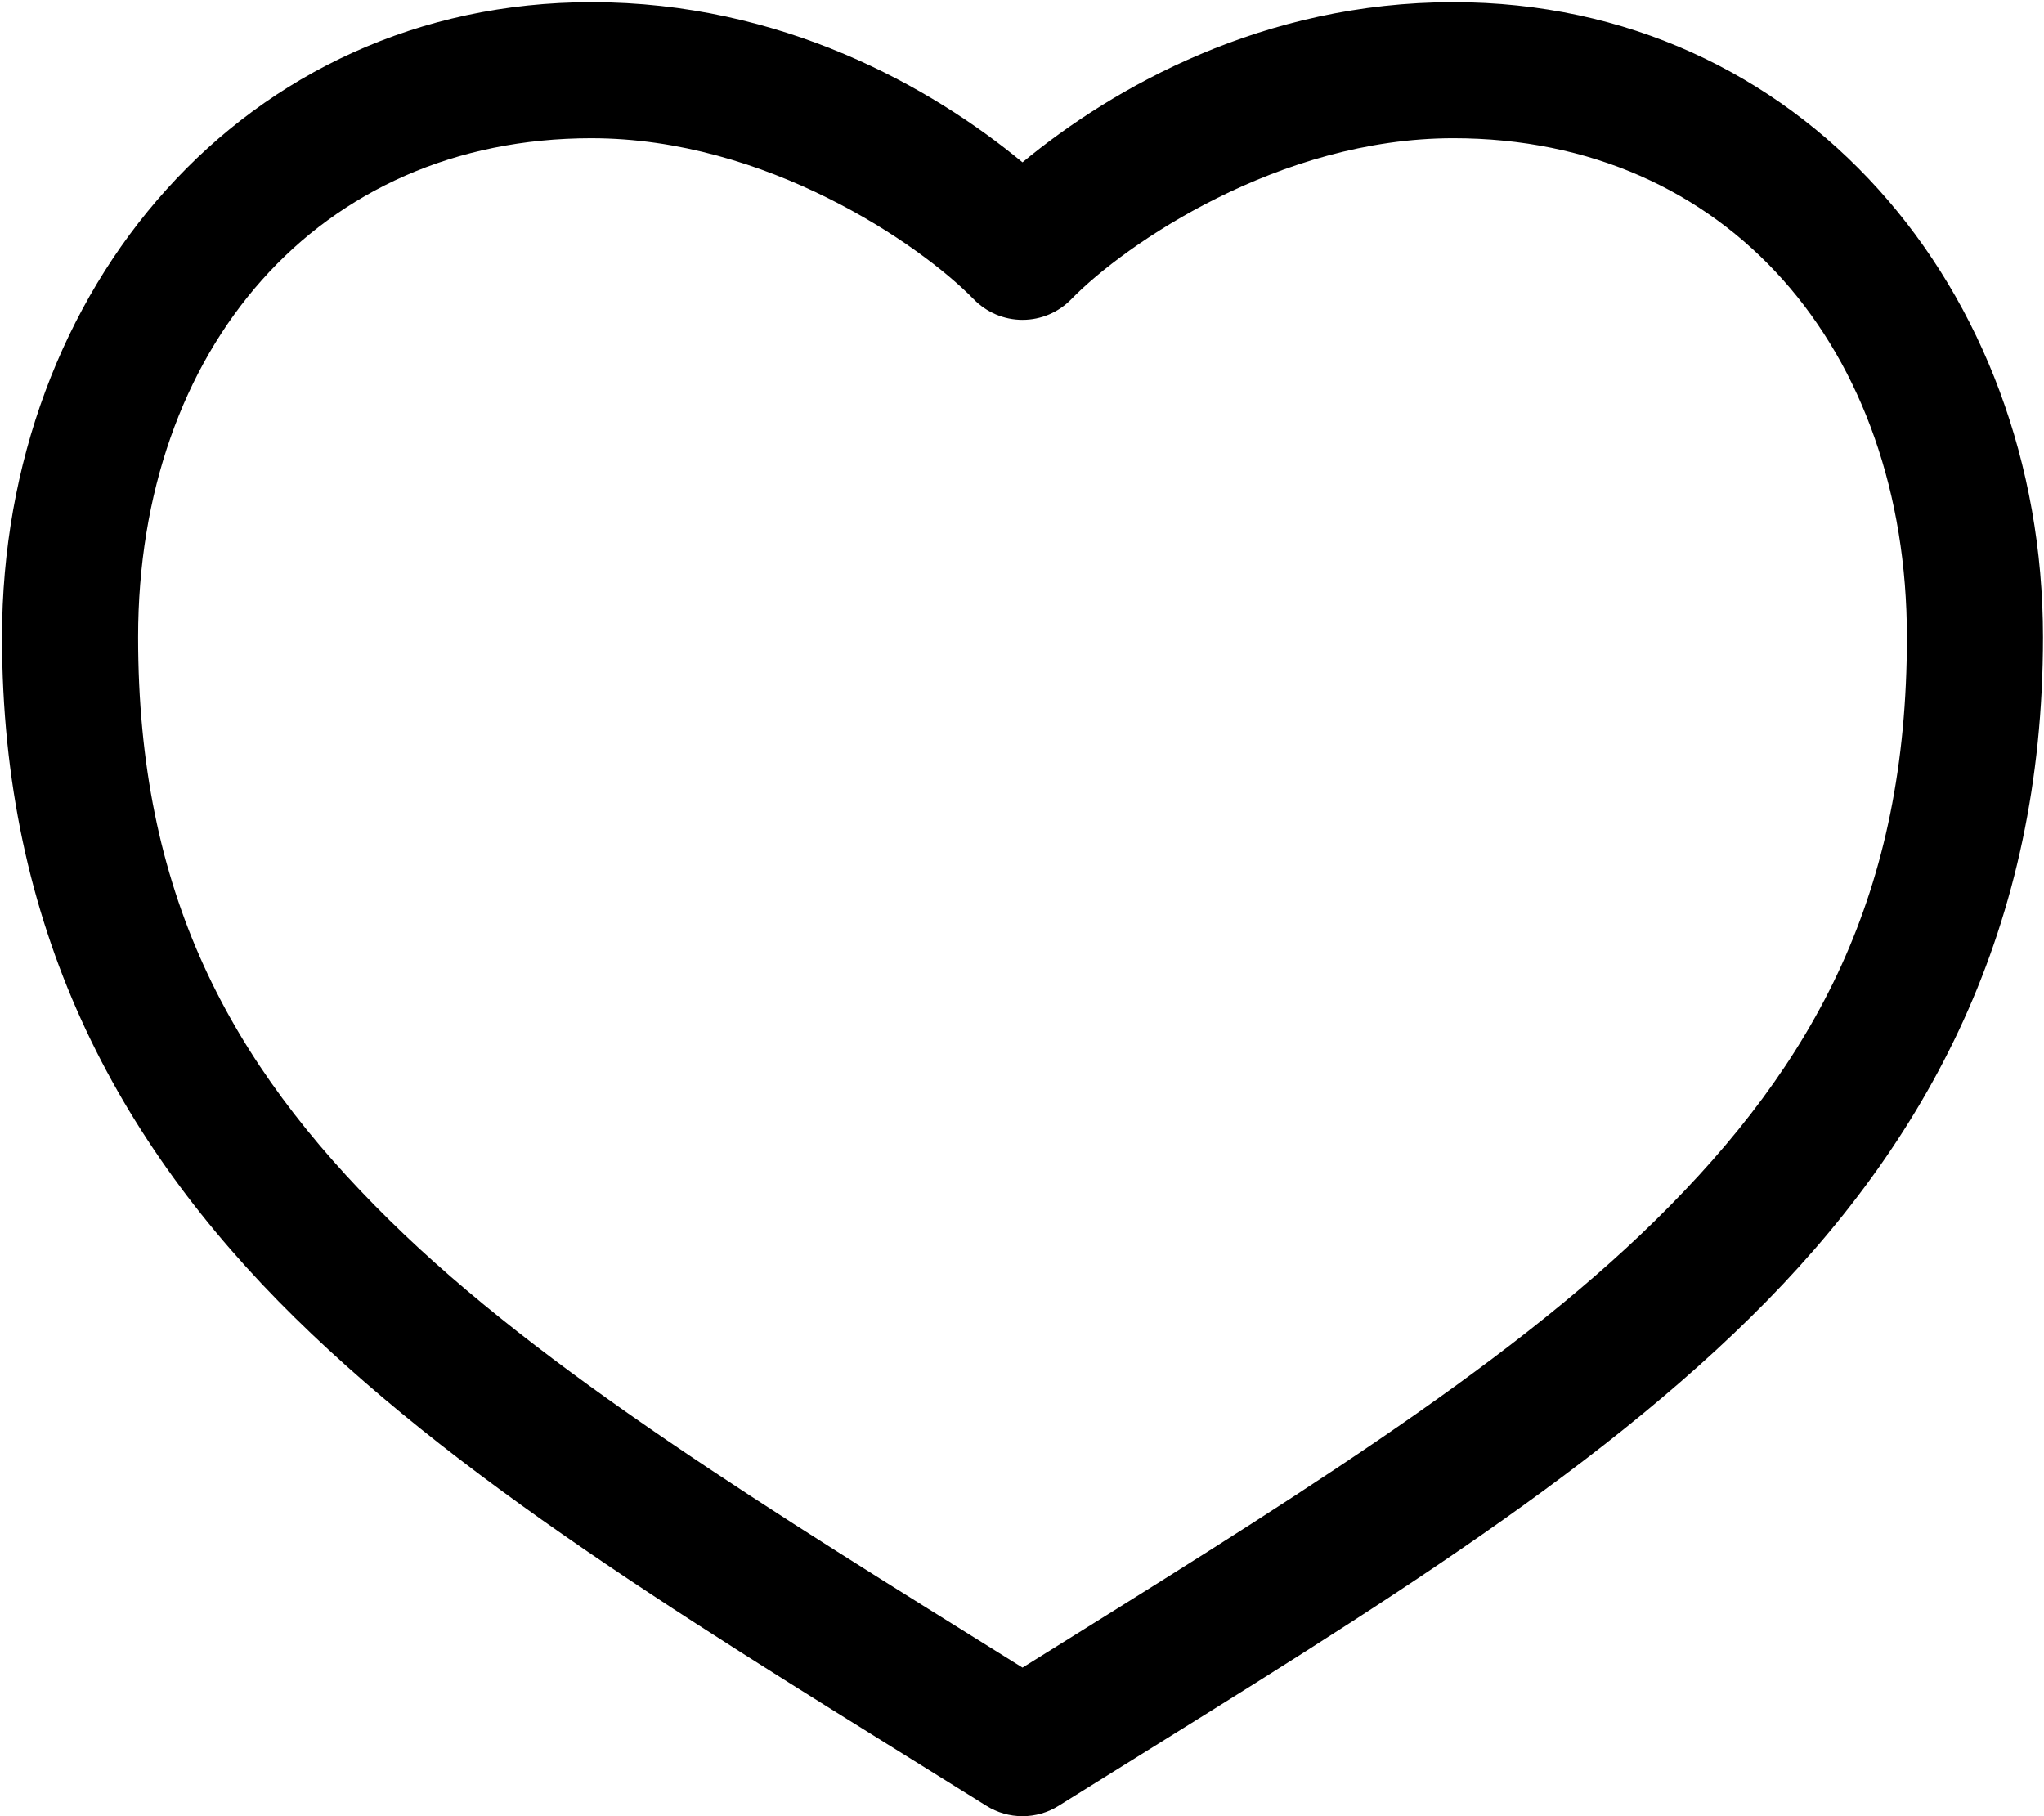 <svg width="673" height="598" viewBox="0 0 673 598" fill="none" xmlns="http://www.w3.org/2000/svg">
<path d="M194.799 0.708C80.493 0.708 0.666 95.323 0.666 209.775C0.666 304.972 38.093 375.815 97.03 433.775C155.973 491.733 235.403 538.692 324.763 594.535C328.331 596.769 332.456 597.957 336.664 597.957C340.873 597.957 344.998 596.769 348.565 594.535C437.929 538.685 517.352 491.728 576.299 433.775C635.236 375.811 672.663 304.972 672.663 209.775C672.663 95.327 592.835 0.708 478.53 0.708C416.04 0.708 366.691 28.615 336.663 53.443C306.632 28.615 257.283 0.708 194.796 0.708H194.799ZM194.799 45.511C252.19 45.511 302.898 80.391 320.565 98.48V98.475C324.784 102.839 330.596 105.303 336.663 105.303C342.731 105.303 348.544 102.839 352.762 98.475C370.429 80.387 421.137 45.505 478.527 45.505C568.861 45.505 627.861 115.156 627.861 209.772C627.861 293.772 598.085 349.625 545.027 401.799C494.506 451.476 421.033 496.424 336.667 549.039C252.298 496.429 178.827 451.487 128.307 401.799C75.25 349.627 45.474 293.768 45.474 209.772C45.474 115.152 104.474 45.505 194.807 45.505L194.799 45.511Z" fill="black"/>
</svg>
